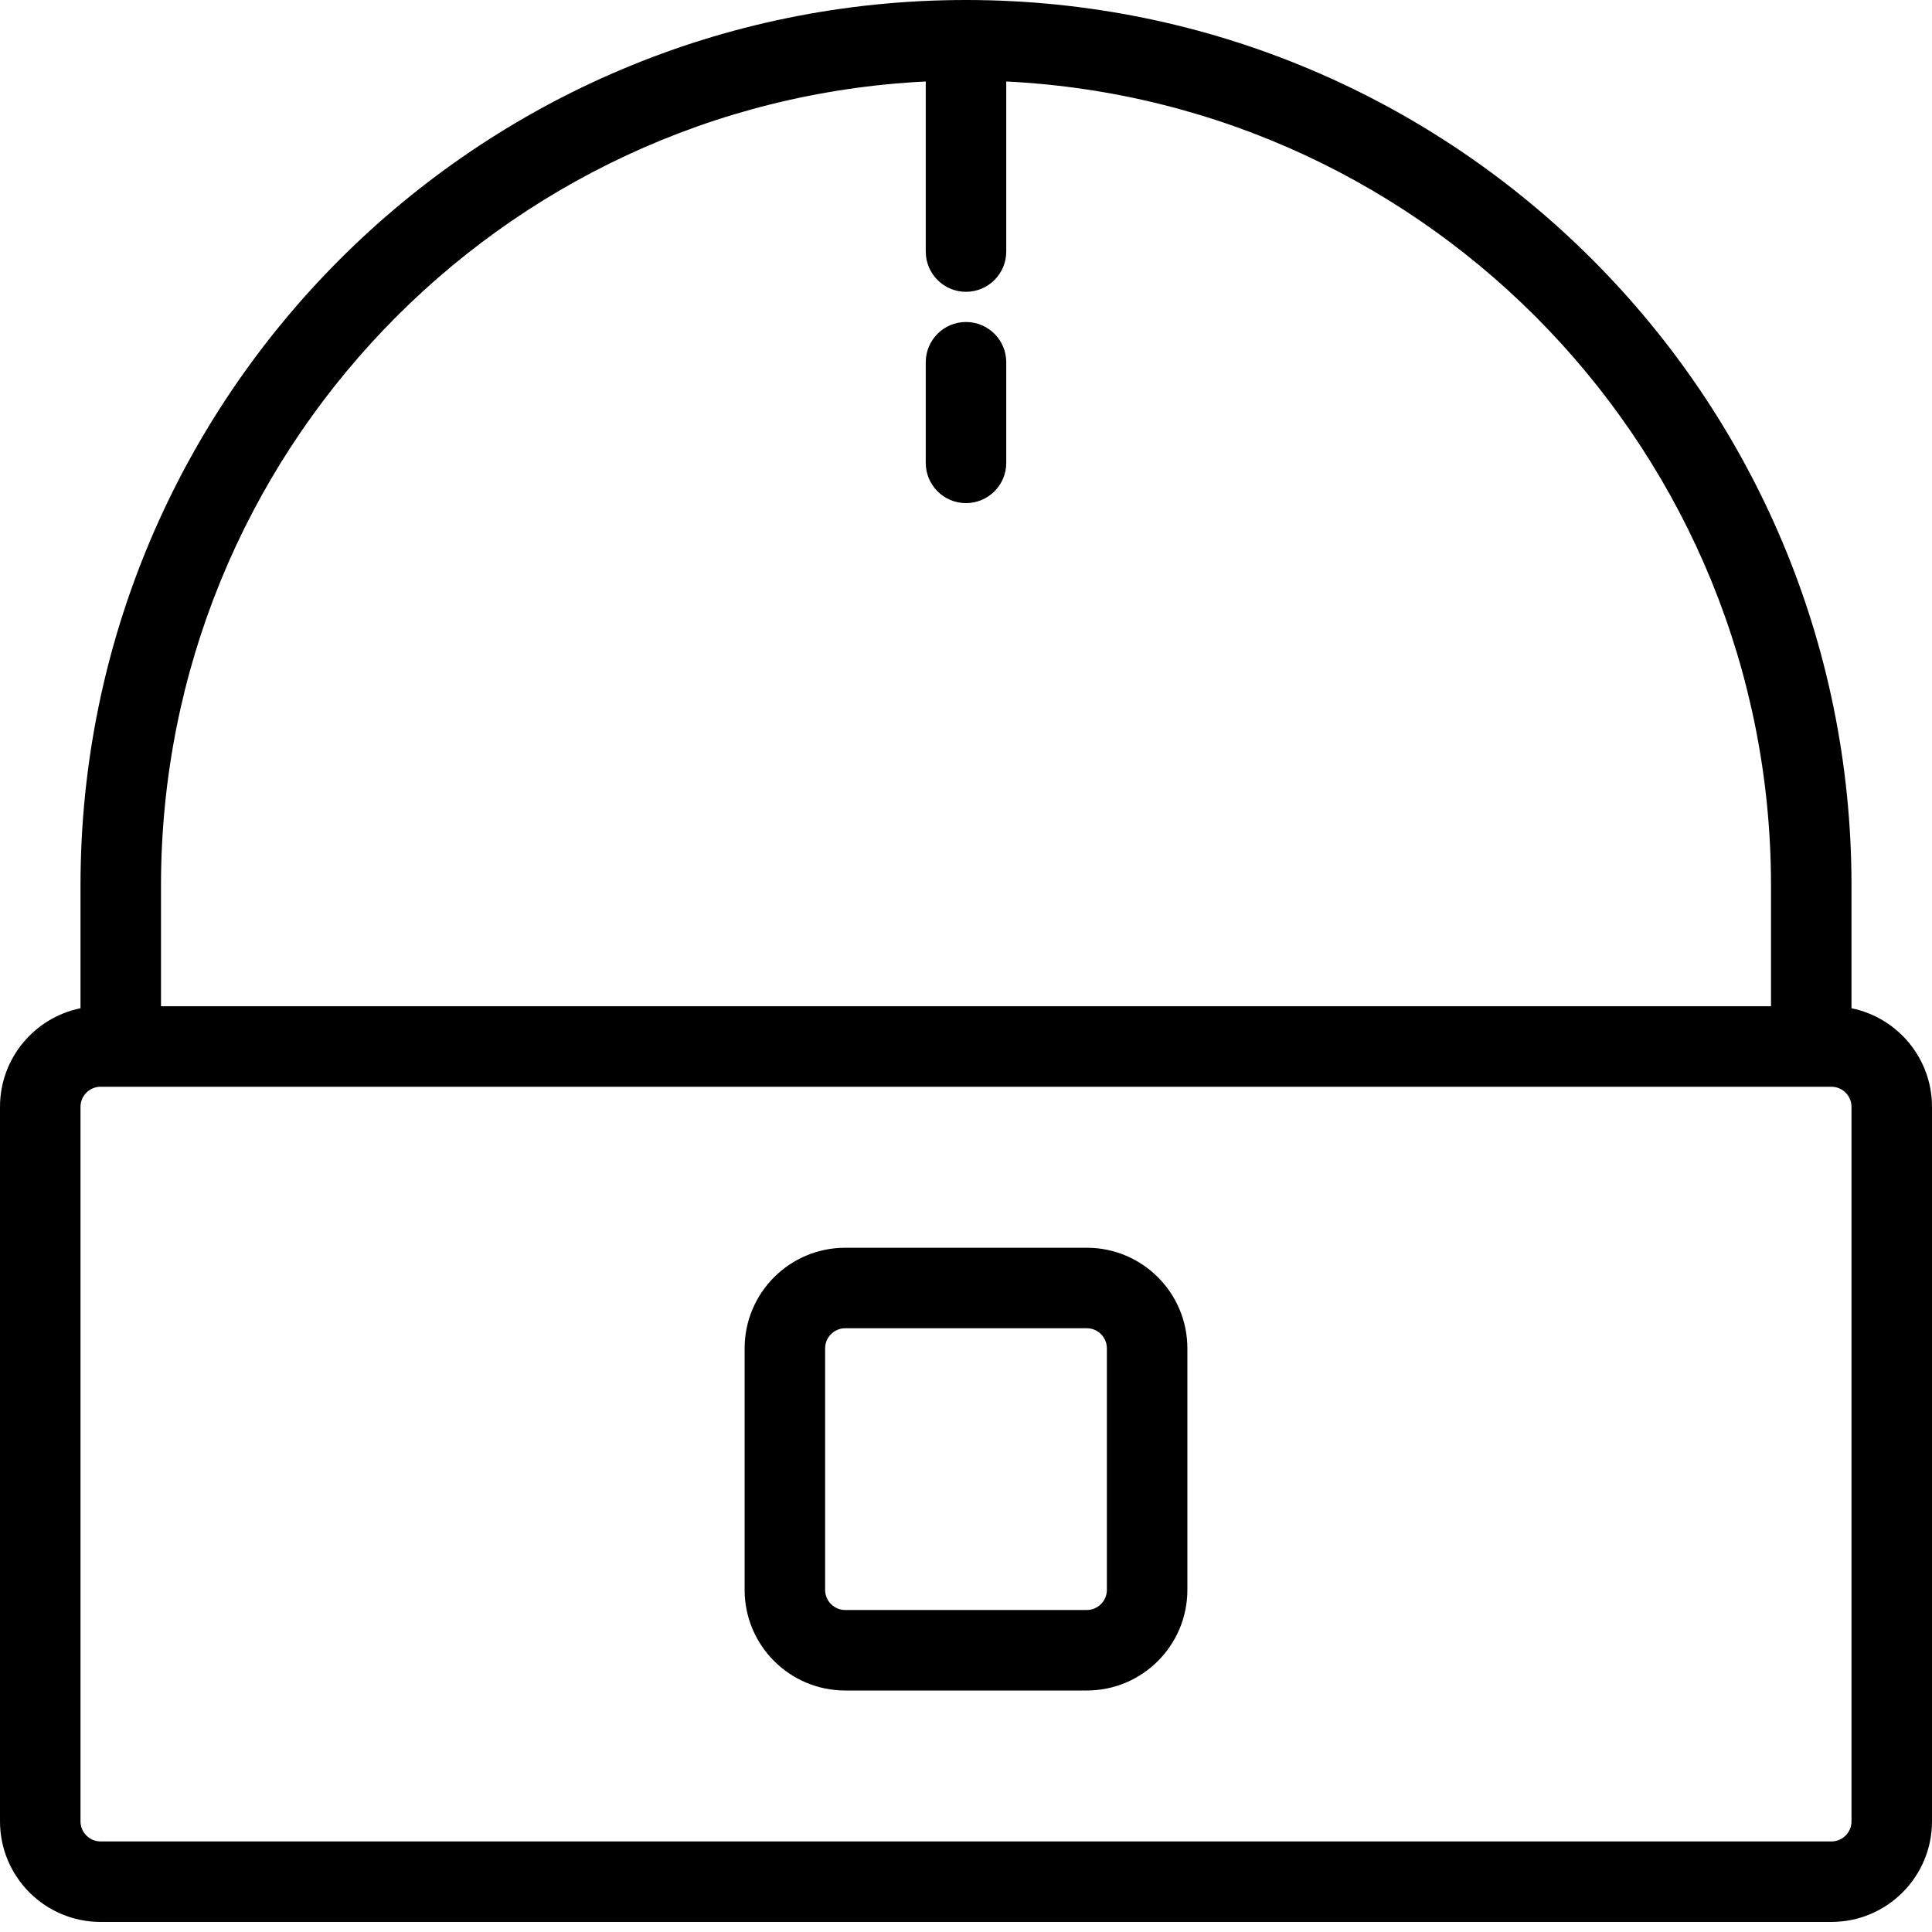 <svg xmlns="http://www.w3.org/2000/svg" width="192" height="192" fill="#000" viewBox="0 0 192 192">
  <path fill-rule="evenodd" d="M8 88C8 39.399 47.399 0 96 0c48.601 0 88 39.399 88 88v12.2c4.564.927 8 4.962 8 9.8v71c0 5.523-4.477 10-10 10H10c-5.523 0-10-4.477-10-10v-71c0-4.838 3.436-8.873 8-9.8V88zm8 12h160V88c0-42.842-33.676-77.818-76-79.902V25c0 2.209-1.791 4-4 4-2.209 0-4-1.791-4-4V8.098C49.676 10.182 16 45.158 16 88v12zm-6 8c-1.105 0-2 .895-2 2v71c0 1.105.895 2 2 2h172c1.105 0 2-.895 2-2v-71c0-1.105-.895-2-2-2H10zm86-76c2.209 0 4 1.791 4 4v10c0 2.209-1.791 4-4 4-2.209 0-4-1.791-4-4V36c0-2.209 1.791-4 4-4zM74 134c0-5.523 4.477-10 10-10h24c5.523 0 10 4.477 10 10v24c0 5.523-4.477 10-10 10H84c-5.523 0-10-4.477-10-10v-24zm10-2c-1.105 0-2 .895-2 2v24c0 1.105.895 2 2 2h24c1.105 0 2-.895 2-2v-24c0-1.105-.895-2-2-2H84z"/>
</svg>